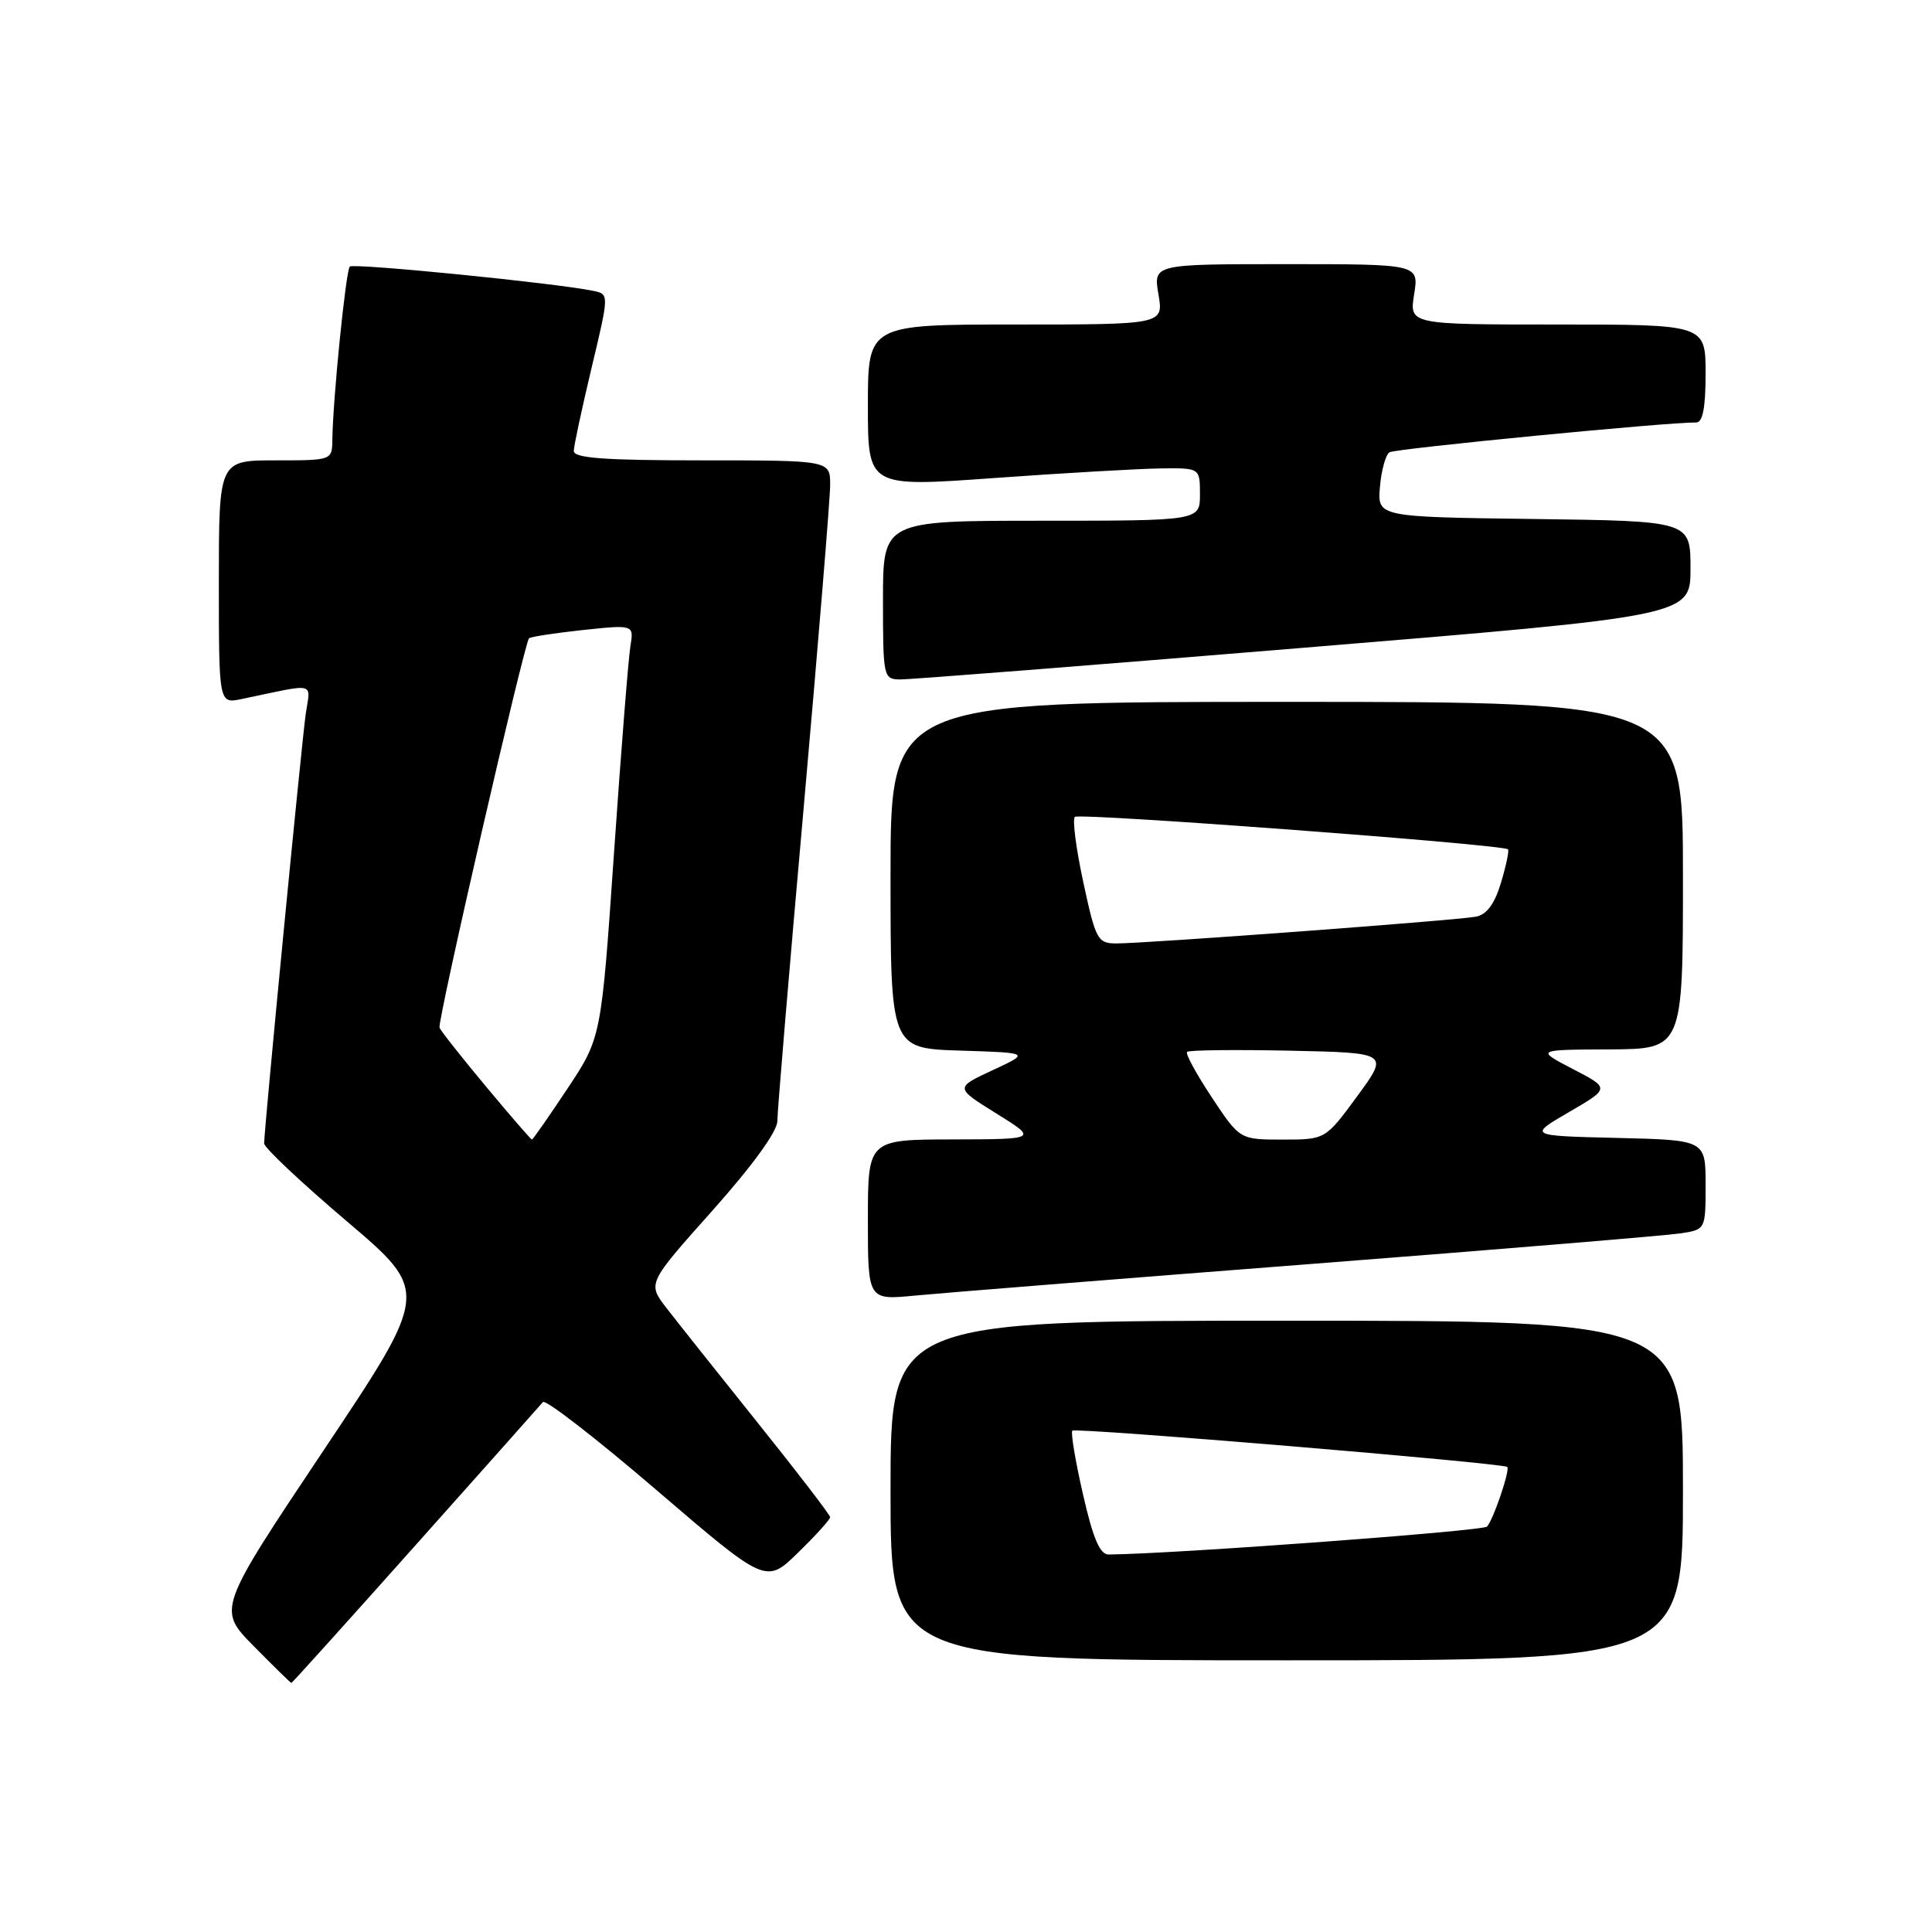 <?xml version="1.0" encoding="UTF-8" standalone="no"?>
<!DOCTYPE svg PUBLIC "-//W3C//DTD SVG 1.1//EN" "http://www.w3.org/Graphics/SVG/1.1/DTD/svg11.dtd" >
<svg xmlns="http://www.w3.org/2000/svg" xmlns:xlink="http://www.w3.org/1999/xlink" version="1.1" viewBox="0 0 256 256">
 <g >
 <path fill="currentColor"
d=" M 55.06 204.75 C 64.01 194.71 71.61 186.18 71.94 185.78 C 72.27 185.38 79.06 190.64 87.02 197.47 C 101.50 209.88 101.50 209.88 105.75 205.73 C 108.09 203.45 110.00 201.34 110.00 201.04 C 110.00 200.74 105.67 195.10 100.38 188.50 C 95.09 181.90 89.65 175.05 88.28 173.28 C 85.80 170.05 85.80 170.05 94.40 160.41 C 99.69 154.48 103.00 149.92 103.00 148.56 C 103.00 147.35 104.57 128.61 106.50 106.93 C 108.42 85.24 110.00 66.04 110.00 64.25 C 110.00 61.00 110.00 61.00 93.00 61.00 C 80.05 61.00 76.01 60.70 76.03 59.75 C 76.04 59.06 77.11 54.11 78.39 48.73 C 80.72 38.97 80.72 38.97 78.61 38.54 C 73.64 37.51 46.83 34.84 46.35 35.32 C 45.83 35.83 44.10 52.95 44.04 58.25 C 44.00 61.00 44.00 61.00 36.50 61.00 C 29.00 61.00 29.00 61.00 29.00 77.13 C 29.00 93.25 29.00 93.25 32.00 92.63 C 42.13 90.51 41.13 90.28 40.51 94.62 C 39.95 98.55 35.00 149.65 35.00 151.51 C 35.00 152.07 39.93 156.71 45.96 161.83 C 56.93 171.15 56.93 171.15 42.87 192.19 C 28.81 213.24 28.81 213.24 33.62 218.12 C 36.26 220.80 38.51 223.00 38.61 223.00 C 38.71 223.00 46.11 214.79 55.06 204.75 Z  M 223.00 197.50 C 223.00 175.00 223.00 175.00 170.50 175.00 C 118.00 175.00 118.00 175.00 118.00 197.50 C 118.00 220.00 118.00 220.00 170.50 220.00 C 223.00 220.00 223.00 220.00 223.00 197.50 Z  M 173.50 167.50 C 198.80 165.54 220.96 163.70 222.75 163.42 C 225.99 162.91 226.00 162.90 226.00 156.99 C 226.00 151.06 226.00 151.06 214.25 150.78 C 202.50 150.50 202.50 150.50 207.91 147.35 C 213.33 144.20 213.33 144.20 208.41 141.65 C 203.50 139.09 203.50 139.09 213.25 139.05 C 223.00 139.00 223.00 139.00 223.00 116.00 C 223.00 93.00 223.00 93.00 170.50 93.00 C 118.00 93.00 118.00 93.00 118.00 115.96 C 118.00 138.92 118.00 138.92 127.25 139.21 C 136.50 139.50 136.50 139.50 131.52 141.81 C 126.53 144.13 126.53 144.13 132.02 147.54 C 137.50 150.95 137.50 150.95 126.25 150.98 C 115.00 151.00 115.00 151.00 115.00 161.64 C 115.00 172.28 115.00 172.28 121.25 171.67 C 124.69 171.34 148.20 169.46 173.50 167.50 Z  M 172.75 85.83 C 224.00 81.61 224.00 81.61 224.00 75.32 C 224.00 69.04 224.00 69.04 203.25 68.77 C 182.51 68.50 182.51 68.50 182.85 64.50 C 183.04 62.30 183.61 60.24 184.12 59.93 C 184.91 59.44 221.12 55.92 224.75 55.98 C 225.62 55.99 226.00 54.04 226.00 49.50 C 226.00 43.00 226.00 43.00 206.37 43.00 C 186.74 43.00 186.74 43.00 187.38 39.00 C 188.02 35.00 188.02 35.00 170.42 35.00 C 152.82 35.00 152.82 35.00 153.50 39.00 C 154.18 43.00 154.18 43.00 134.59 43.00 C 115.00 43.00 115.00 43.00 115.00 53.77 C 115.00 64.55 115.00 64.55 131.75 63.34 C 140.96 62.68 150.86 62.11 153.75 62.07 C 159.00 62.00 159.00 62.00 159.00 65.50 C 159.00 69.00 159.00 69.00 138.00 69.00 C 117.00 69.00 117.00 69.00 117.00 79.50 C 117.00 89.71 117.06 90.00 119.25 90.03 C 120.49 90.05 144.56 88.16 172.75 85.83 Z  M 64.38 143.95 C 61.15 140.08 58.38 136.57 58.24 136.17 C 57.94 135.33 69.47 85.18 70.10 84.58 C 70.32 84.37 73.54 83.88 77.25 83.48 C 84.00 82.77 84.00 82.77 83.53 85.63 C 83.27 87.21 82.29 99.53 81.36 113.00 C 79.67 137.50 79.67 137.50 75.19 144.25 C 72.72 147.96 70.61 151.00 70.48 151.00 C 70.36 151.00 67.61 147.83 64.38 143.95 Z  M 143.50 198.00 C 142.49 193.60 141.86 189.80 142.09 189.57 C 142.53 189.13 199.20 193.86 199.72 194.38 C 200.11 194.78 197.90 201.31 197.04 202.28 C 196.51 202.87 155.56 205.90 146.91 205.98 C 145.75 206.00 144.84 203.89 143.50 198.00 Z  M 160.57 145.41 C 158.53 142.33 157.05 139.62 157.29 139.38 C 157.53 139.14 163.65 139.07 170.89 139.22 C 184.06 139.50 184.06 139.50 179.84 145.25 C 175.62 151.00 175.62 151.00 169.95 151.00 C 164.28 151.00 164.28 151.00 160.57 145.41 Z  M 143.55 116.93 C 142.59 112.49 142.08 108.58 142.42 108.24 C 142.98 107.69 199.04 111.88 199.82 112.54 C 199.99 112.68 199.58 114.66 198.90 116.93 C 198.06 119.75 197.01 121.18 195.59 121.46 C 193.18 121.94 151.80 125.02 147.89 125.01 C 145.45 125.00 145.18 124.51 143.55 116.93 Z "/>
</g>
</svg>